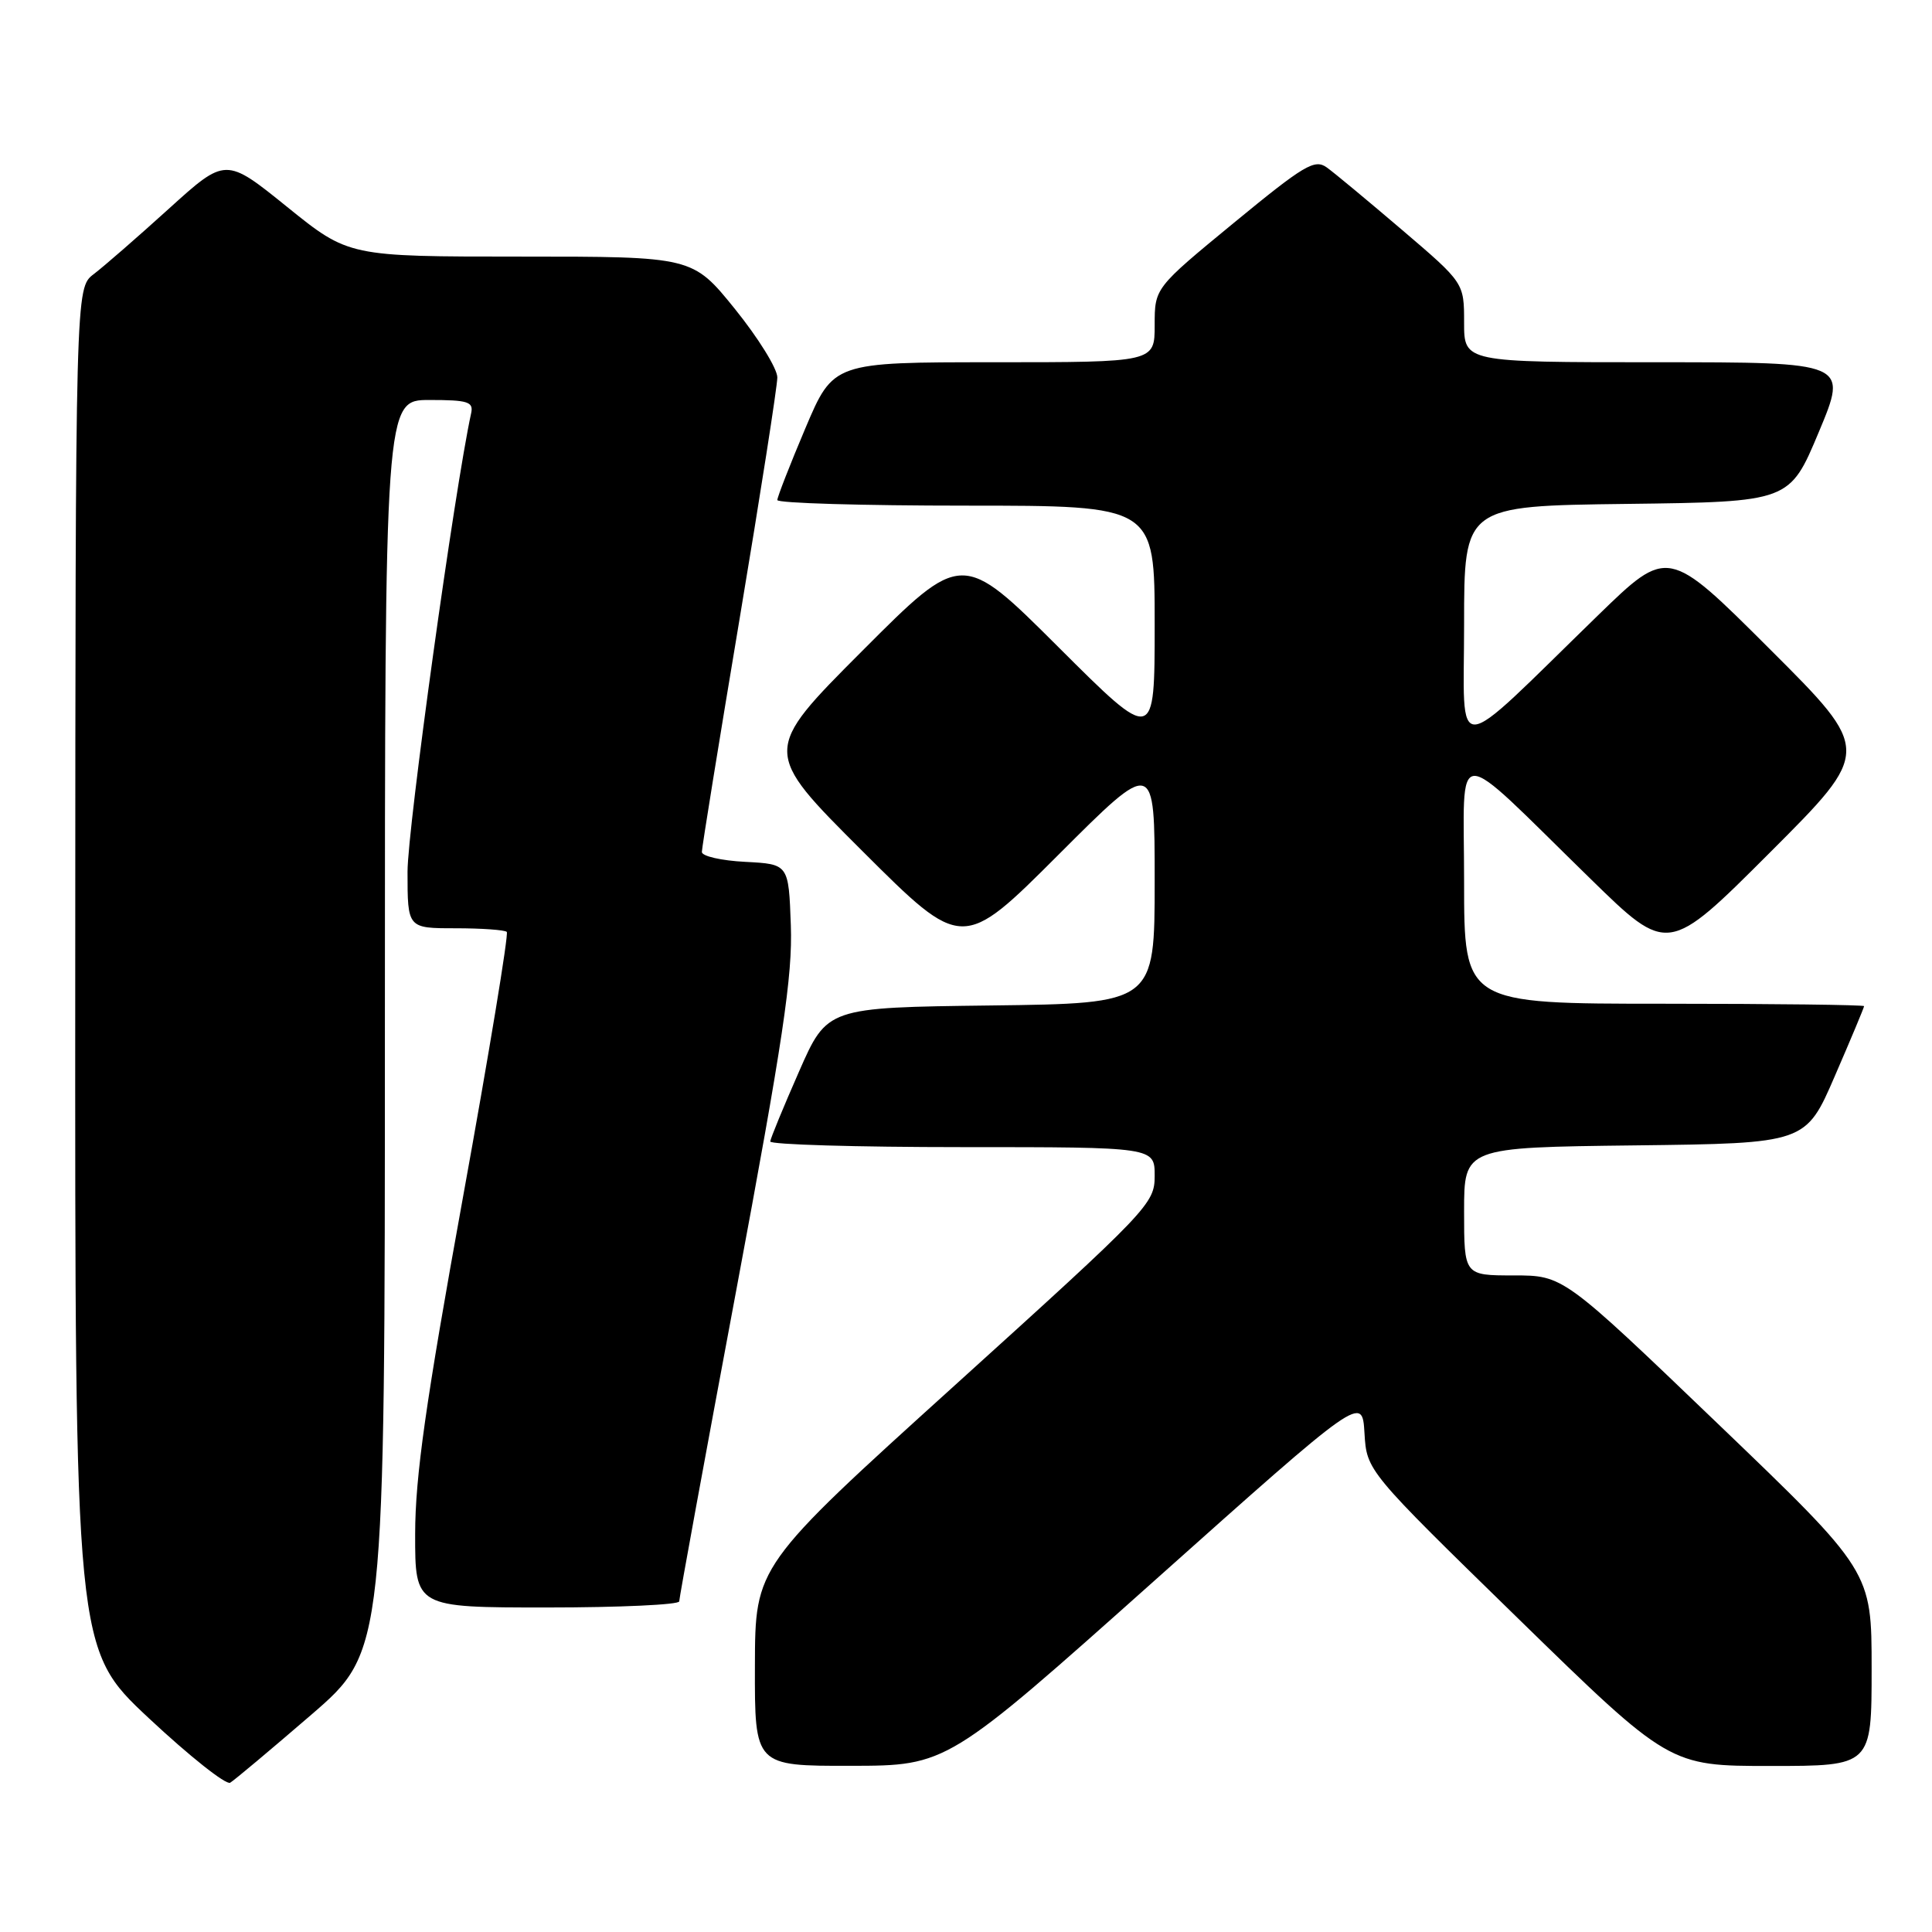 <?xml version="1.0" encoding="UTF-8" standalone="no"?>
<!DOCTYPE svg PUBLIC "-//W3C//DTD SVG 1.1//EN" "http://www.w3.org/Graphics/SVG/1.1/DTD/svg11.dtd" >
<svg xmlns="http://www.w3.org/2000/svg" xmlns:xlink="http://www.w3.org/1999/xlink" version="1.1" viewBox="0 0 256 256">
 <g >
 <path fill="currentColor"
d=" M 41.25 227.21 C 51.00 218.79 51.00 218.79 51.00 135.90 C 51.00 53.00 51.00 53.00 56.91 53.00 C 62.01 53.00 62.76 53.24 62.43 54.75 C 60.24 64.79 54.00 109.74 54.00 115.51 C 54.00 123.00 54.00 123.00 60.33 123.00 C 63.82 123.00 66.88 123.22 67.15 123.48 C 67.42 123.75 64.80 139.61 61.33 158.73 C 56.41 185.83 55.02 195.65 55.01 203.25 C 55.00 213.00 55.00 213.00 72.50 213.00 C 82.12 213.00 90.00 212.63 90.00 212.19 C 90.00 211.74 93.39 193.23 97.54 171.06 C 103.75 137.85 105.03 129.31 104.79 122.62 C 104.50 114.50 104.50 114.50 98.75 114.20 C 95.59 114.04 93.00 113.45 93.00 112.89 C 93.00 112.33 95.25 98.43 98.00 82.00 C 100.75 65.57 103.00 51.17 103.00 50.01 C 103.00 48.84 100.47 44.77 97.39 40.95 C 91.77 34.00 91.77 34.00 68.99 34.00 C 46.20 34.00 46.20 34.00 38.05 27.42 C 29.90 20.84 29.90 20.84 22.36 27.67 C 18.21 31.43 13.73 35.33 12.41 36.33 C 10.00 38.17 10.00 38.17 9.97 128.33 C 9.93 218.50 9.93 218.50 19.71 227.66 C 25.09 232.69 29.94 236.54 30.50 236.22 C 31.05 235.89 35.89 231.83 41.25 227.21 Z  M 153.00 209.42 C 180.50 184.87 180.50 184.87 180.80 189.88 C 181.10 194.89 181.10 194.89 201.14 214.44 C 221.19 234.00 221.19 234.00 234.59 234.00 C 248.00 234.00 248.00 234.00 248.00 221.10 C 248.00 208.20 248.00 208.20 227.57 188.60 C 207.14 169.00 207.14 169.00 200.57 169.00 C 194.00 169.00 194.00 169.00 194.00 160.52 C 194.00 152.04 194.00 152.04 216.63 151.77 C 239.27 151.50 239.27 151.50 243.13 142.57 C 245.26 137.66 247.00 133.50 247.00 133.32 C 247.00 133.15 235.07 133.00 220.50 133.00 C 194.00 133.00 194.00 133.00 194.00 116.81 C 194.00 98.18 192.07 98.22 210.76 116.46 C 221.01 126.48 221.01 126.48 234.51 112.98 C 248.01 99.48 248.01 99.48 234.51 86.01 C 221.01 72.53 221.01 72.53 211.75 81.53 C 192.05 100.69 194.00 100.56 194.00 82.72 C 194.00 67.04 194.00 67.04 215.56 66.77 C 237.13 66.50 237.13 66.50 241.00 57.25 C 244.87 48.00 244.87 48.00 219.44 48.00 C 194.00 48.00 194.00 48.00 194.00 42.74 C 194.00 37.48 194.00 37.48 185.81 30.49 C 181.31 26.65 176.81 22.91 175.81 22.19 C 174.20 21.03 172.82 21.86 163.50 29.52 C 153.00 38.16 153.00 38.16 153.00 43.08 C 153.00 48.00 153.00 48.00 131.71 48.00 C 110.42 48.00 110.42 48.00 106.71 56.76 C 104.67 61.58 103.00 65.86 103.00 66.26 C 103.00 66.67 114.25 67.00 128.00 67.00 C 153.00 67.00 153.00 67.00 153.00 82.74 C 153.00 98.47 153.00 98.47 140.24 85.74 C 127.47 73.00 127.47 73.00 114.24 86.26 C 101.00 99.53 101.00 99.53 114.26 112.76 C 127.52 125.99 127.52 125.99 140.26 113.25 C 153.00 100.51 153.00 100.51 153.00 116.74 C 153.00 132.96 153.00 132.96 131.30 133.23 C 109.60 133.50 109.60 133.50 105.87 142.00 C 103.81 146.68 102.10 150.84 102.06 151.25 C 102.03 151.66 113.47 152.00 127.50 152.00 C 153.00 152.00 153.00 152.00 153.00 155.80 C 153.00 159.50 152.31 160.22 126.53 183.55 C 100.06 207.50 100.06 207.50 100.03 220.75 C 100.00 234.00 100.00 234.00 112.75 233.98 C 125.50 233.96 125.50 233.96 153.00 209.42 Z "/>
</g>
</svg>